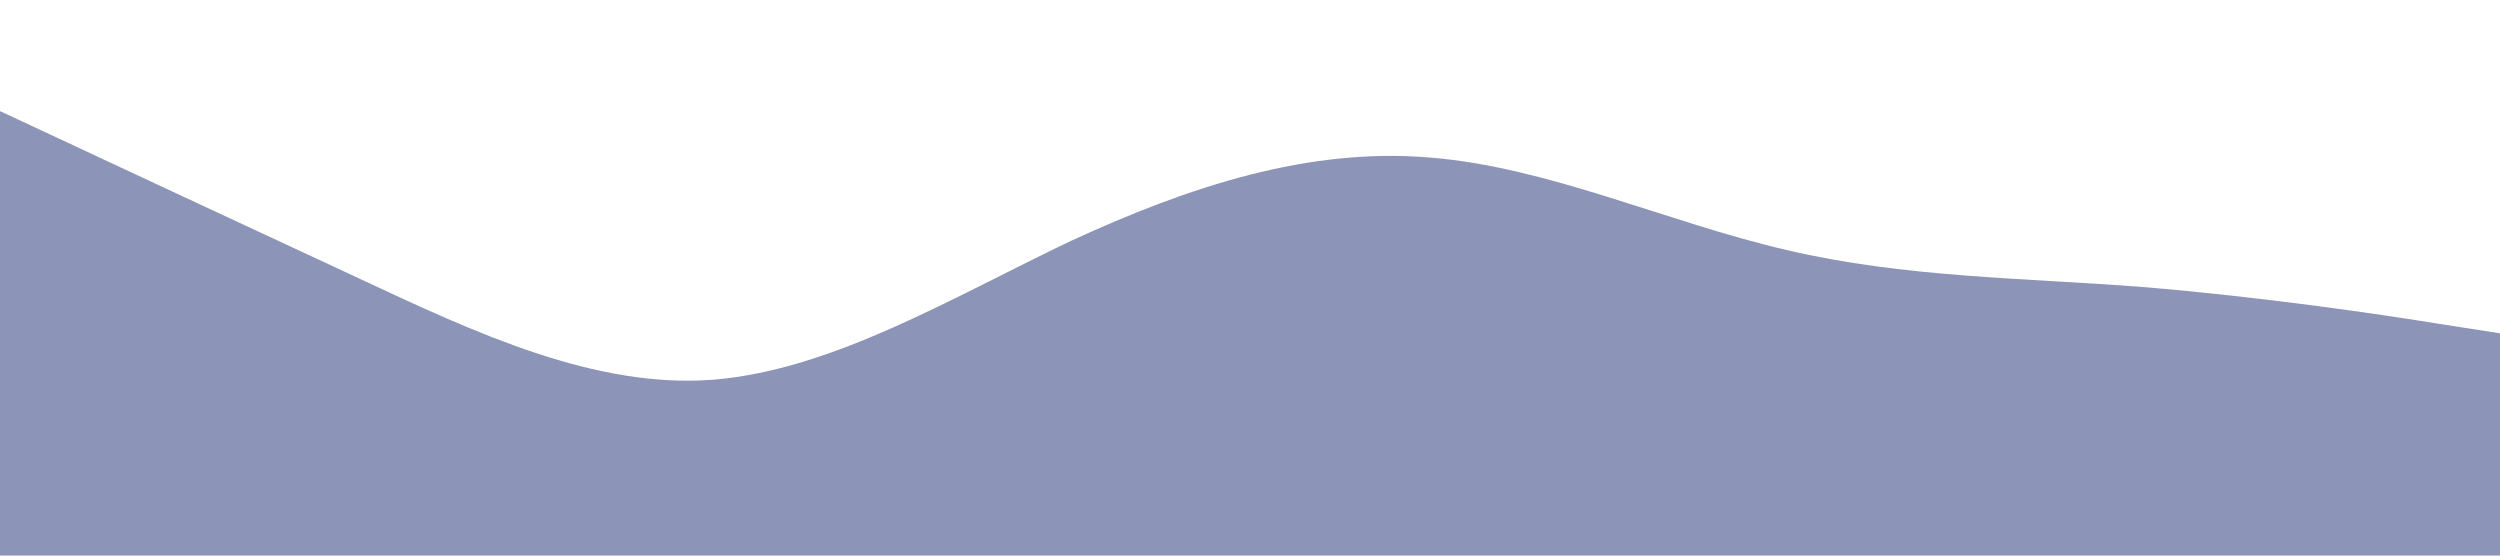 <svg xmlns="http://www.w3.org/2000/svg" viewBox="0 0 1440 320"><path fill="#8c94b7" fill-opacity="1" d="M0,64L34.3,80C68.6,96,137,128,206,160C274.3,192,343,224,411,218.7C480,213,549,171,617,138.7C685.7,107,754,85,823,90.7C891.4,96,960,128,1029,144C1097.1,160,1166,160,1234,165.3C1302.9,171,1371,181,1406,186.7L1440,192L1440,320L1405.7,320C1371.4,320,1303,320,1234,320C1165.7,320,1097,320,1029,320C960,320,891,320,823,320C754.3,320,686,320,617,320C548.6,320,480,320,411,320C342.9,320,274,320,206,320C137.1,320,69,320,34,320L0,320Z"></path></svg>